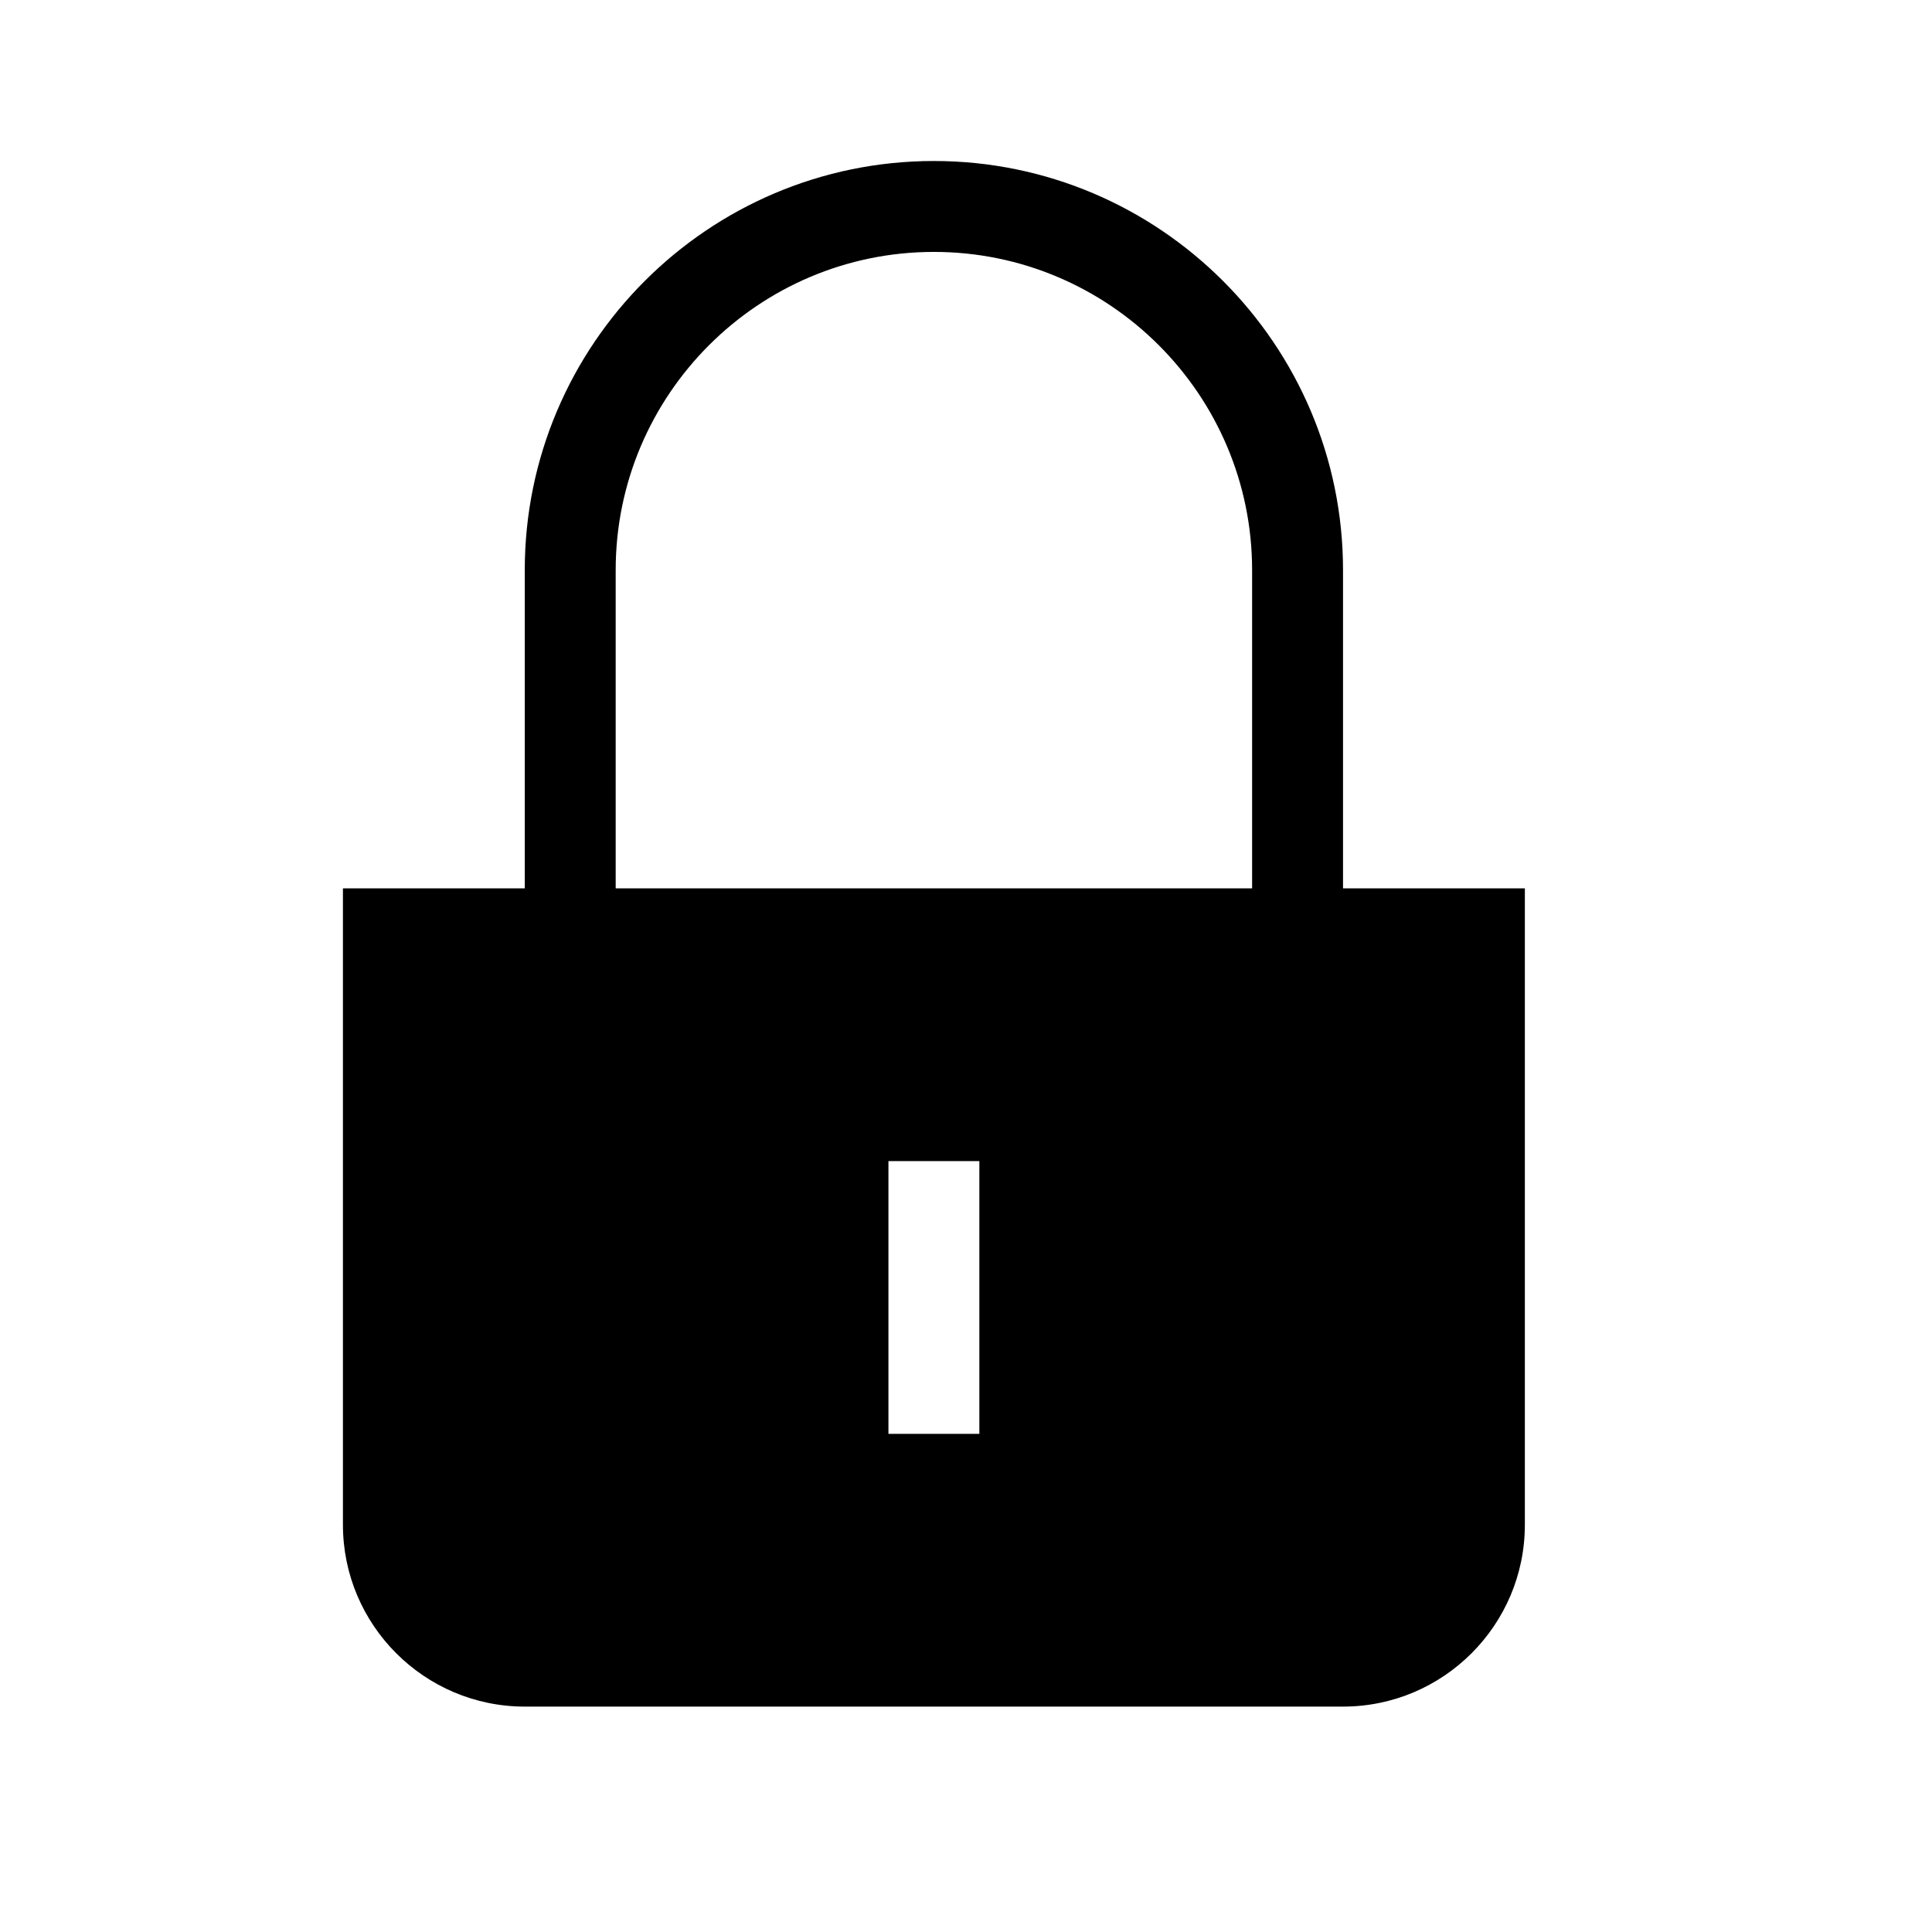 <svg xmlns="http://www.w3.org/2000/svg" viewBox="0 0 24 24"><g><path fill-rule="evenodd" stroke="none" stroke-width="1" d="M1355.412 903.53H564.824V508.234c0-217.976 177.317-395.294 395.294-395.294 217.976 0 395.294 177.318 395.294 395.294V903.53zm-451.765 677.646v-338.823h112.941v338.823h-112.94zm564.706-677.647V508.235C1468.353 228.028 1240.325 0 960.118 0S451.882 228.028 451.882 508.235V903.53H226v790.589C226 1818.692 327.308 1920 451.882 1920h1016.47c124.575 0 225.883-101.308 225.883-225.882V903.529h-225.882z" transform="matrix(0.01 0 0 0.01 2 2)"/></g></svg>